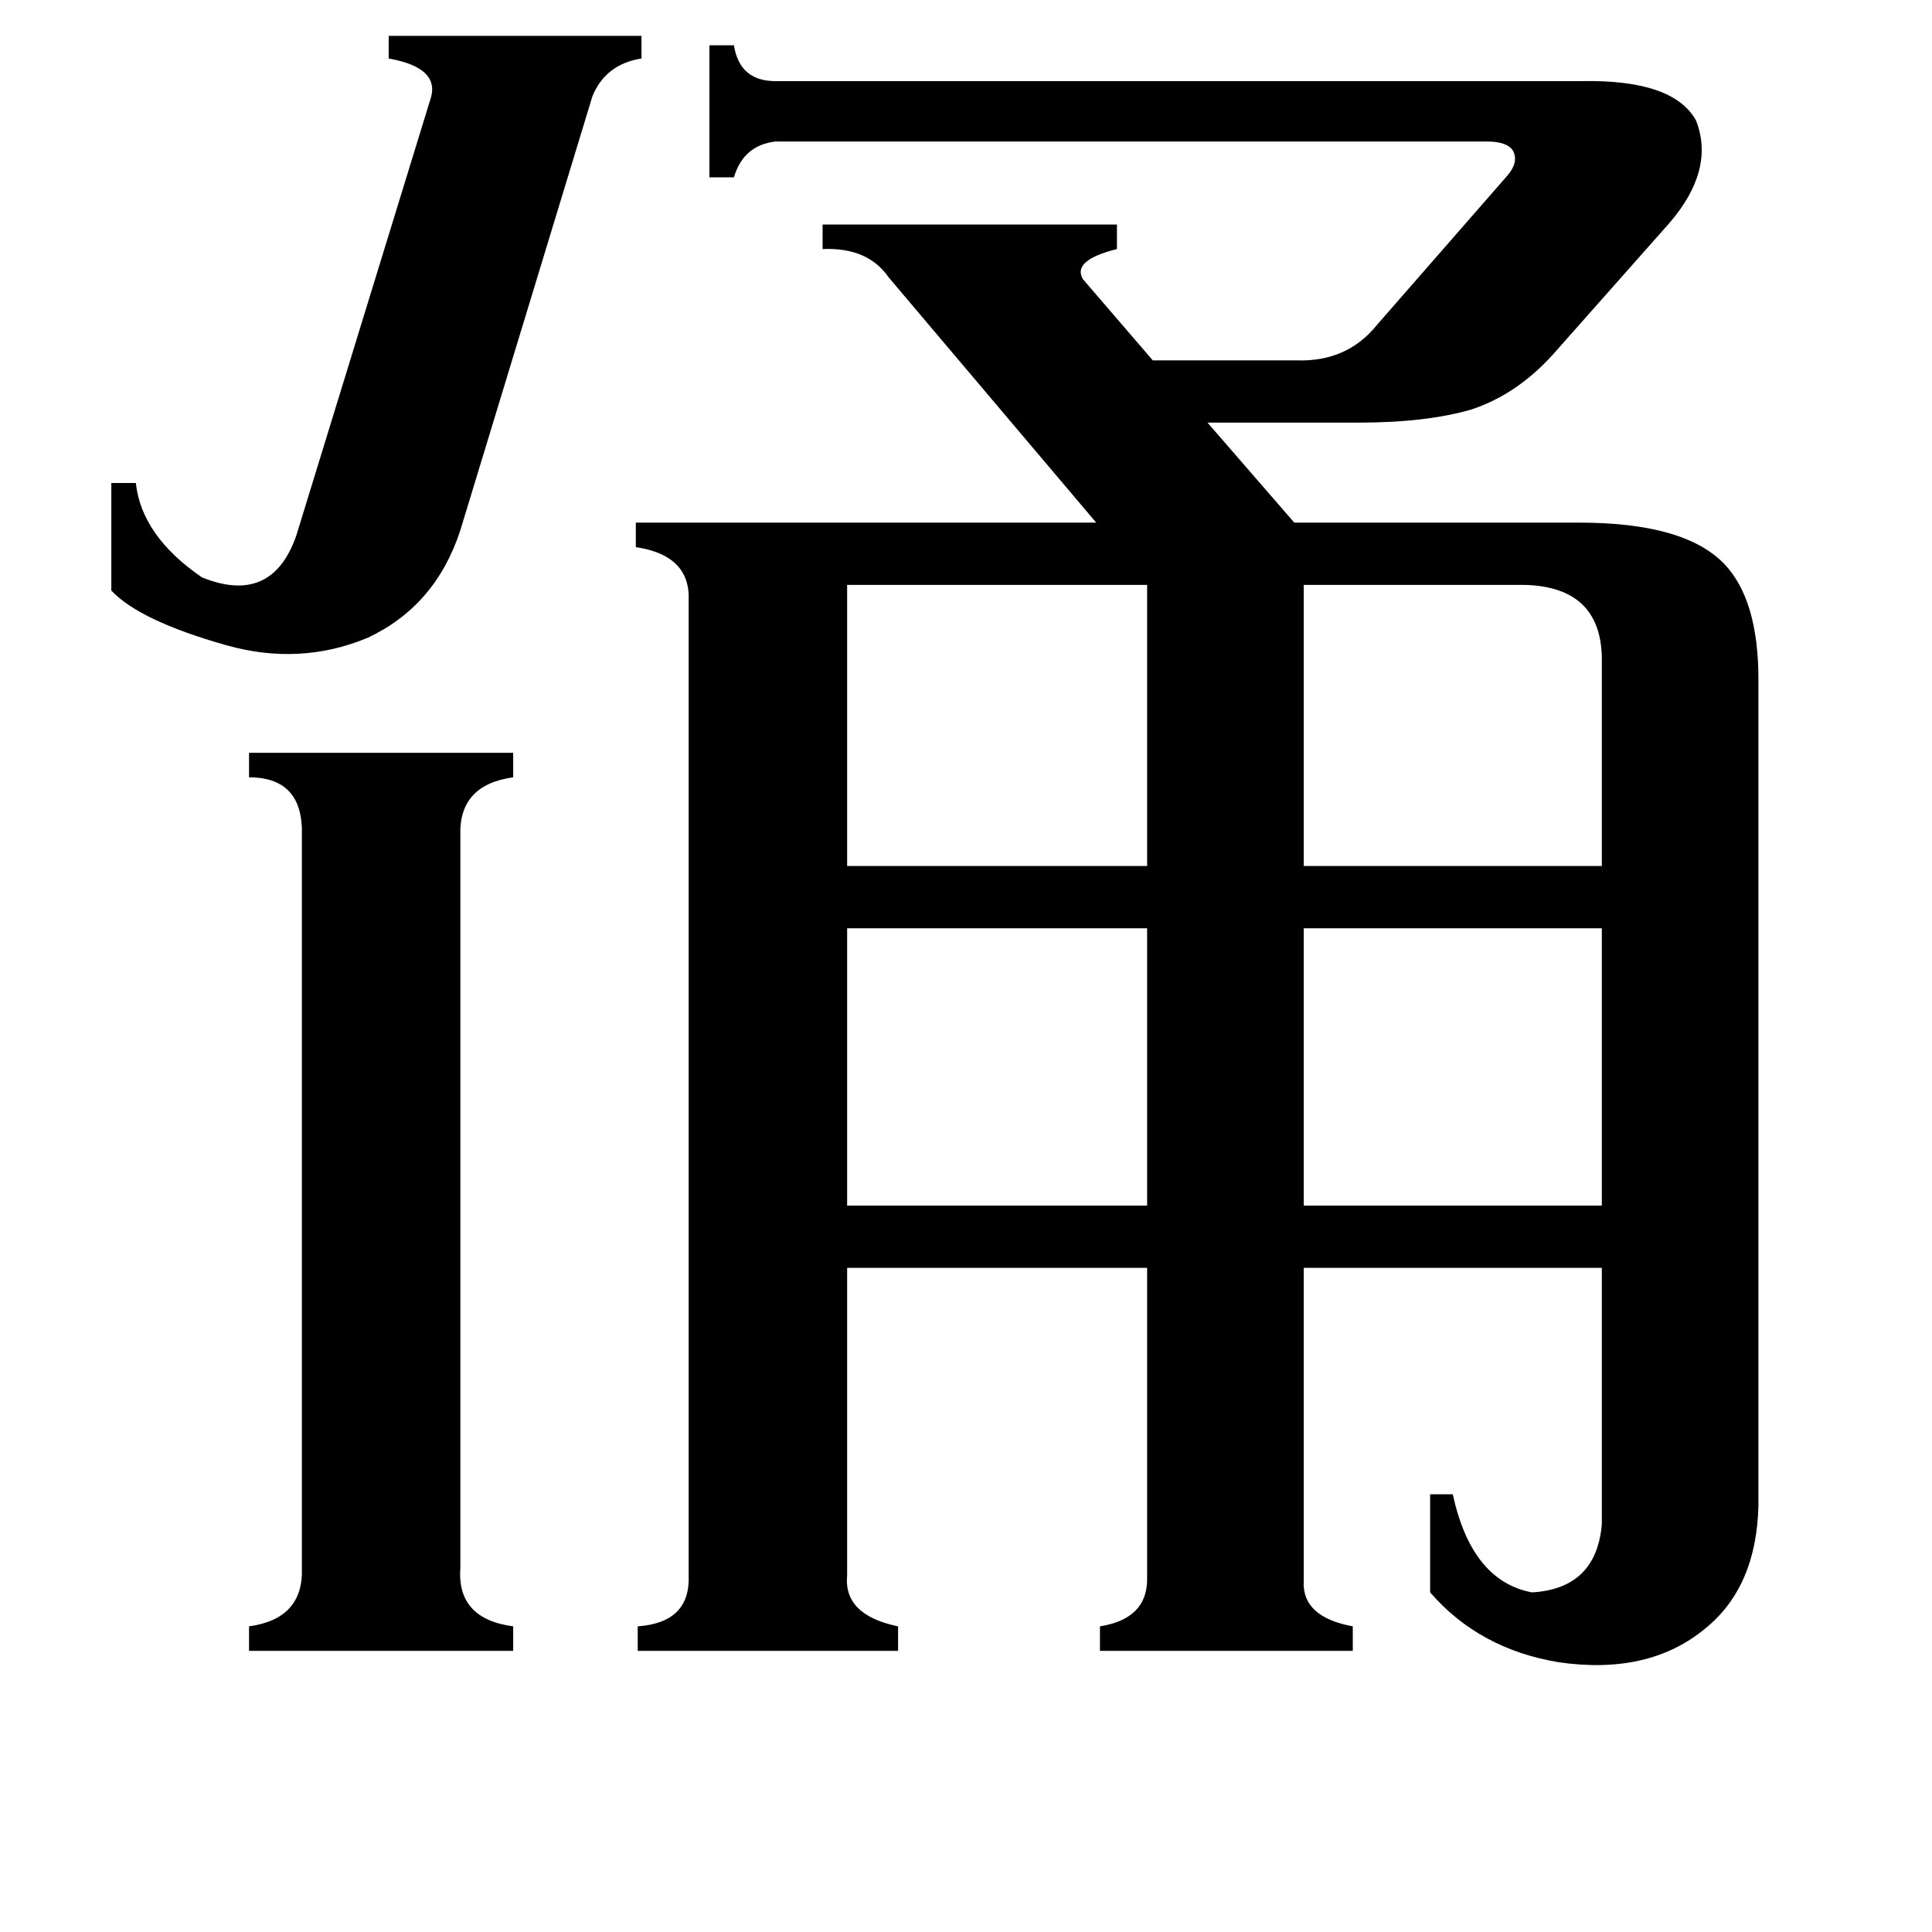 <svg xmlns="http://www.w3.org/2000/svg" viewBox="0 -800 1024 1024">
	<path fill="#000000" d="M691 -308V-161H849V-308ZM808 -490H691V-341H849V-452Q848 -489 808 -490ZM449 -308V-161H608V-308ZM449 -490V-341H608V-490ZM244 -519Q231 -479 195 -462Q159 -447 120 -458Q74 -471 59 -487V-544H72Q75 -516 107 -494Q144 -479 157 -516L228 -747Q234 -764 206 -769V-781H340V-769Q321 -766 314 -749ZM244 31Q242 58 272 62V75H132V62Q161 58 160 31V-357Q161 -388 132 -388V-401H272V-388Q243 -384 244 -357ZM436 -681H592V-668Q568 -662 574 -652L611 -609H687Q714 -608 730 -628L799 -707Q805 -714 802 -720Q799 -725 788 -725H411Q394 -723 389 -706H376V-776H389Q392 -757 411 -757H838Q887 -758 899 -736Q909 -710 885 -682L823 -612Q804 -591 780 -583Q756 -576 720 -576H640L686 -523H837Q893 -523 914 -501Q932 -482 932 -440V-2Q931 41 904 63Q874 88 826 81Q784 74 758 44V-8H770Q780 38 812 44Q846 42 849 8V-128H691V38Q690 57 717 62V75H583V62Q608 58 608 37V-128H449V35Q447 56 476 62V75H338V62Q366 60 365 35V-485Q364 -506 337 -510V-523H581L471 -653Q460 -669 436 -668Z"/>
</svg>
